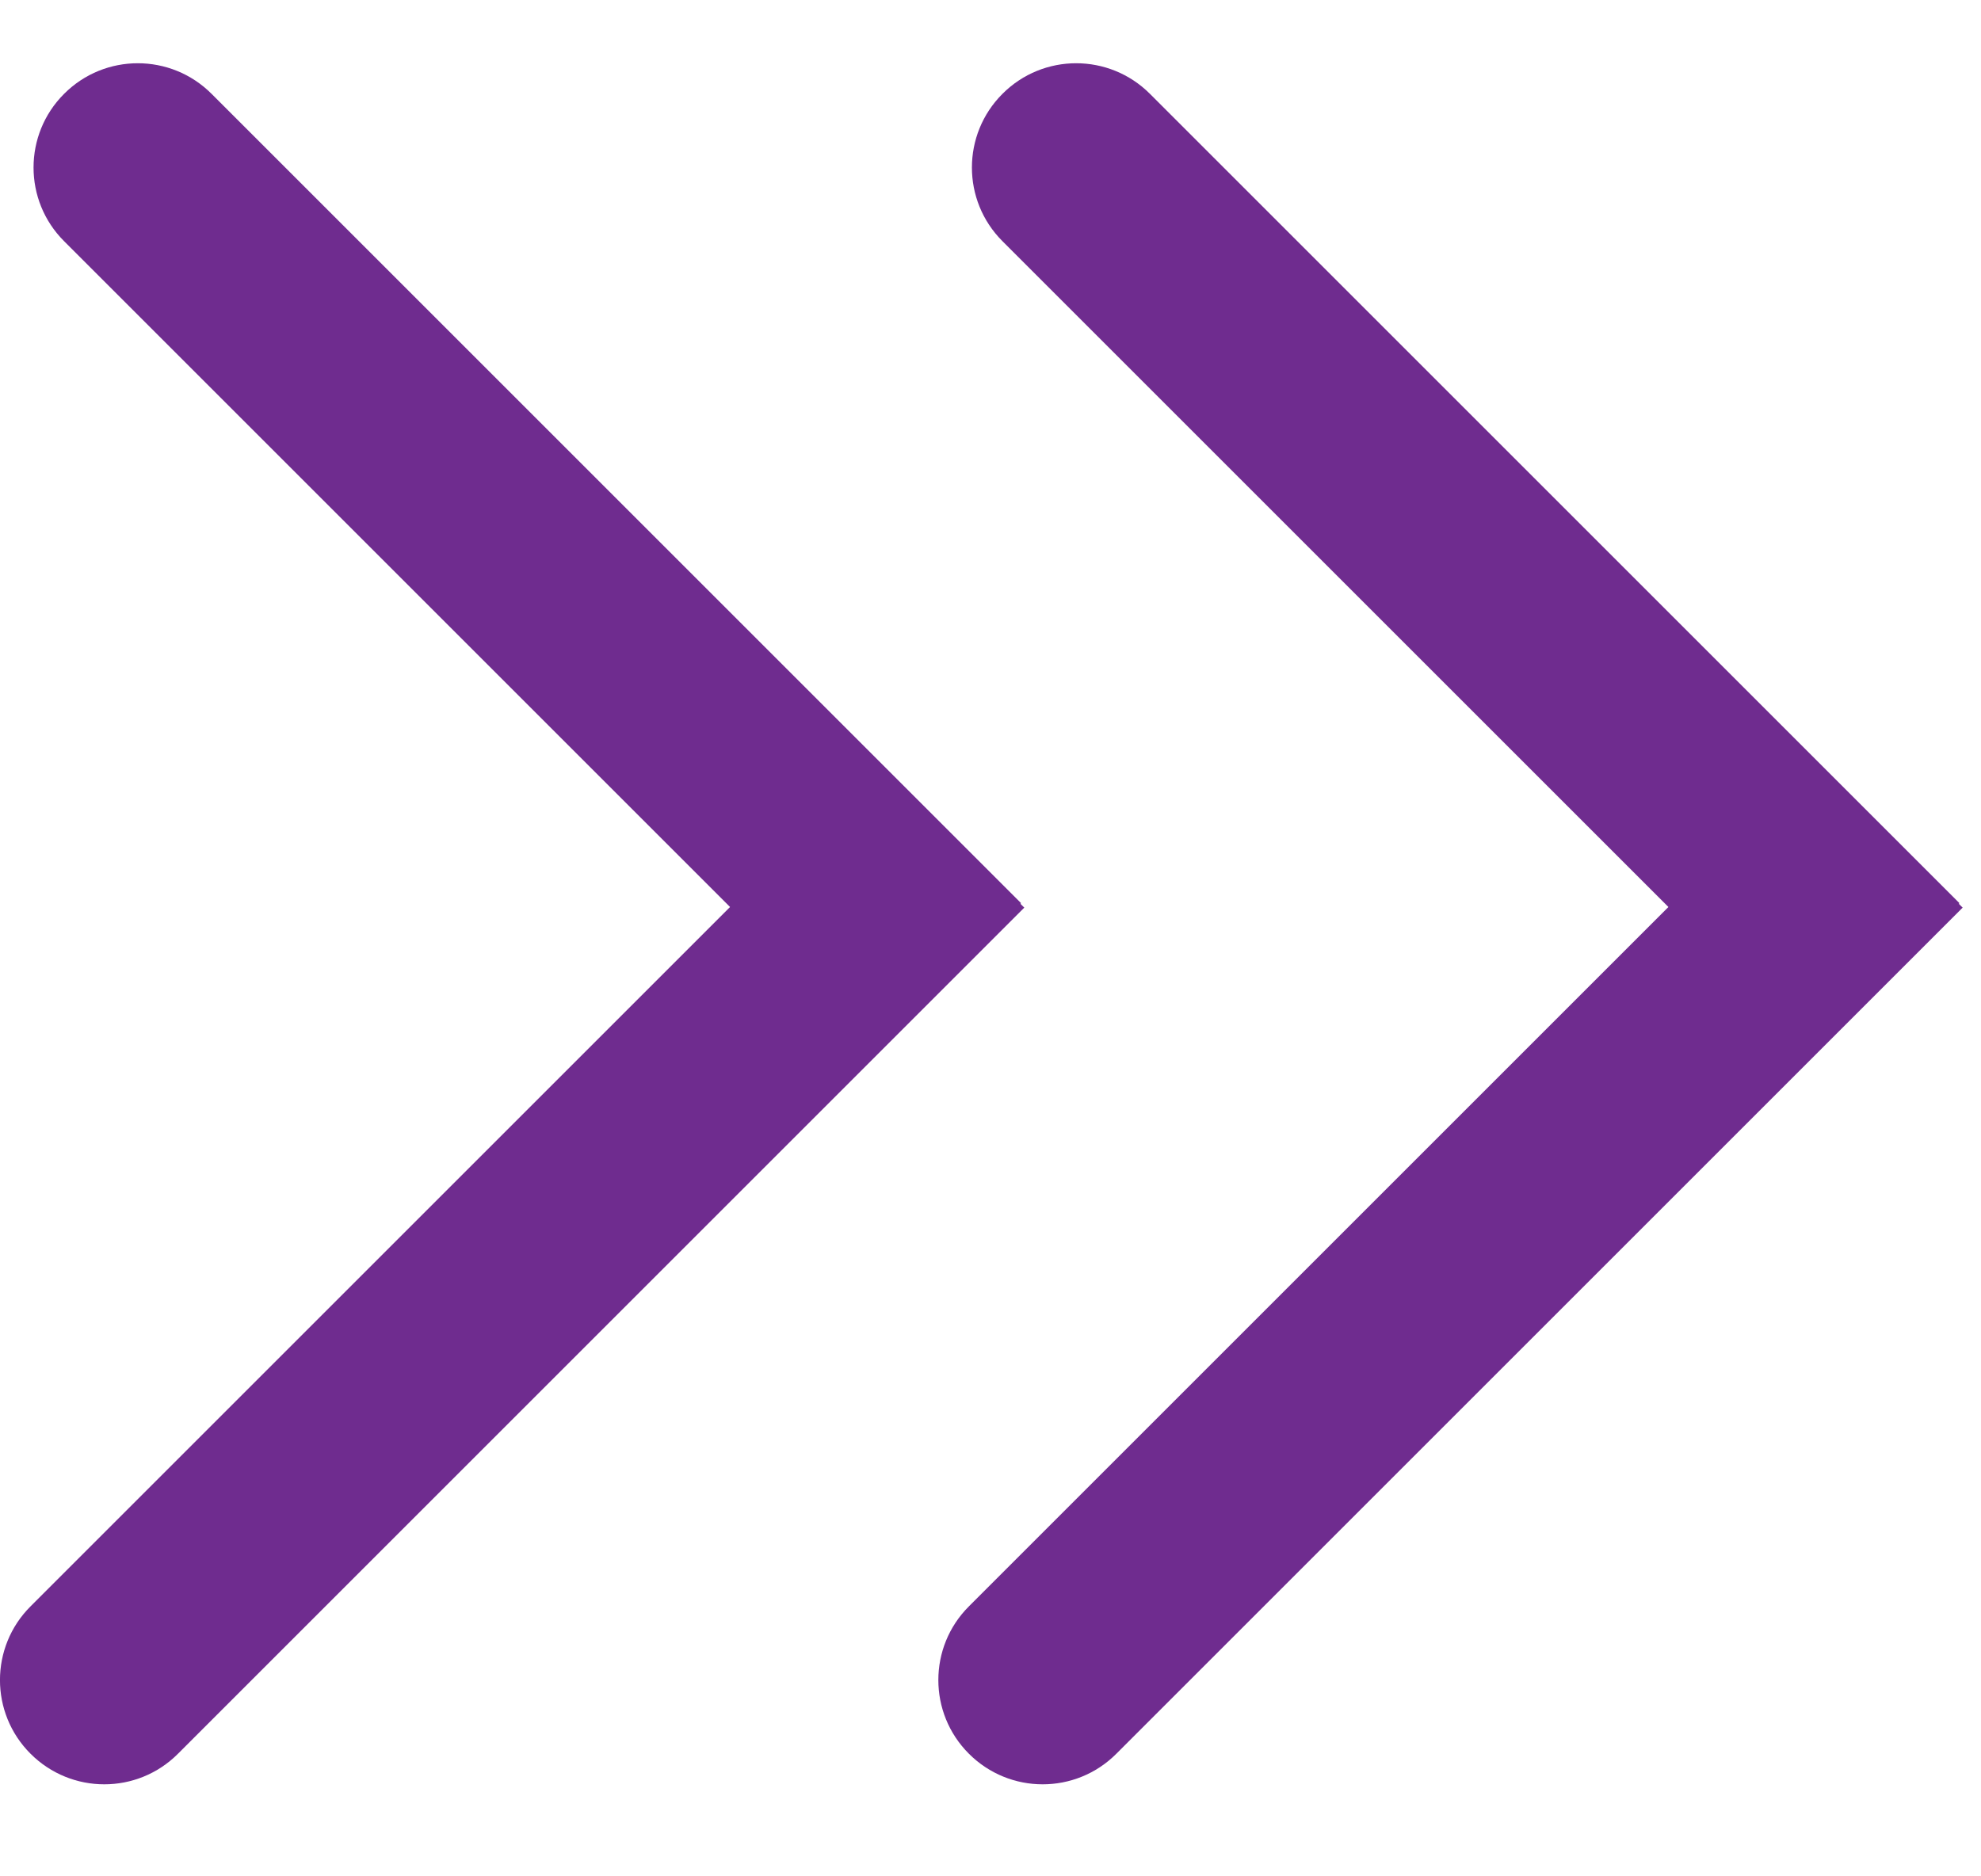 <svg width="19" height="18" viewBox="0 0 19 18" fill="none" xmlns="http://www.w3.org/2000/svg">
<path d="M2.029 0.9C1.638 0.509 1.005 0.509 0.615 0.9C0.224 1.29 0.224 1.924 0.615 2.314L2.029 0.9ZM9.793 8.664L2.029 0.9L0.615 2.314L8.379 10.078L9.793 8.664Z" fill="#6F2C8F"/>
<path d="M0.293 15.41C-0.098 15.8 -0.098 16.434 0.293 16.824C0.684 17.215 1.317 17.215 1.707 16.824L0.293 15.41ZM8.41 7.293L0.293 15.41L1.707 16.824L9.824 8.707L8.41 7.293Z" fill="#6F2C8F"/>
<path d="M11.029 0.9C10.638 0.509 10.005 0.509 9.615 0.9C9.224 1.29 9.224 1.924 9.615 2.314L11.029 0.9ZM18.793 8.664L11.029 0.9L9.615 2.314L17.379 10.078L18.793 8.664Z" fill="#6F2C8F"/>
<path d="M9.293 15.41C8.902 15.8 8.902 16.434 9.293 16.824C9.684 17.215 10.317 17.215 10.707 16.824L9.293 15.41ZM17.41 7.293L9.293 15.41L10.707 16.824L18.824 8.707L17.41 7.293Z" fill="#6F2C8F"/>
</svg>
